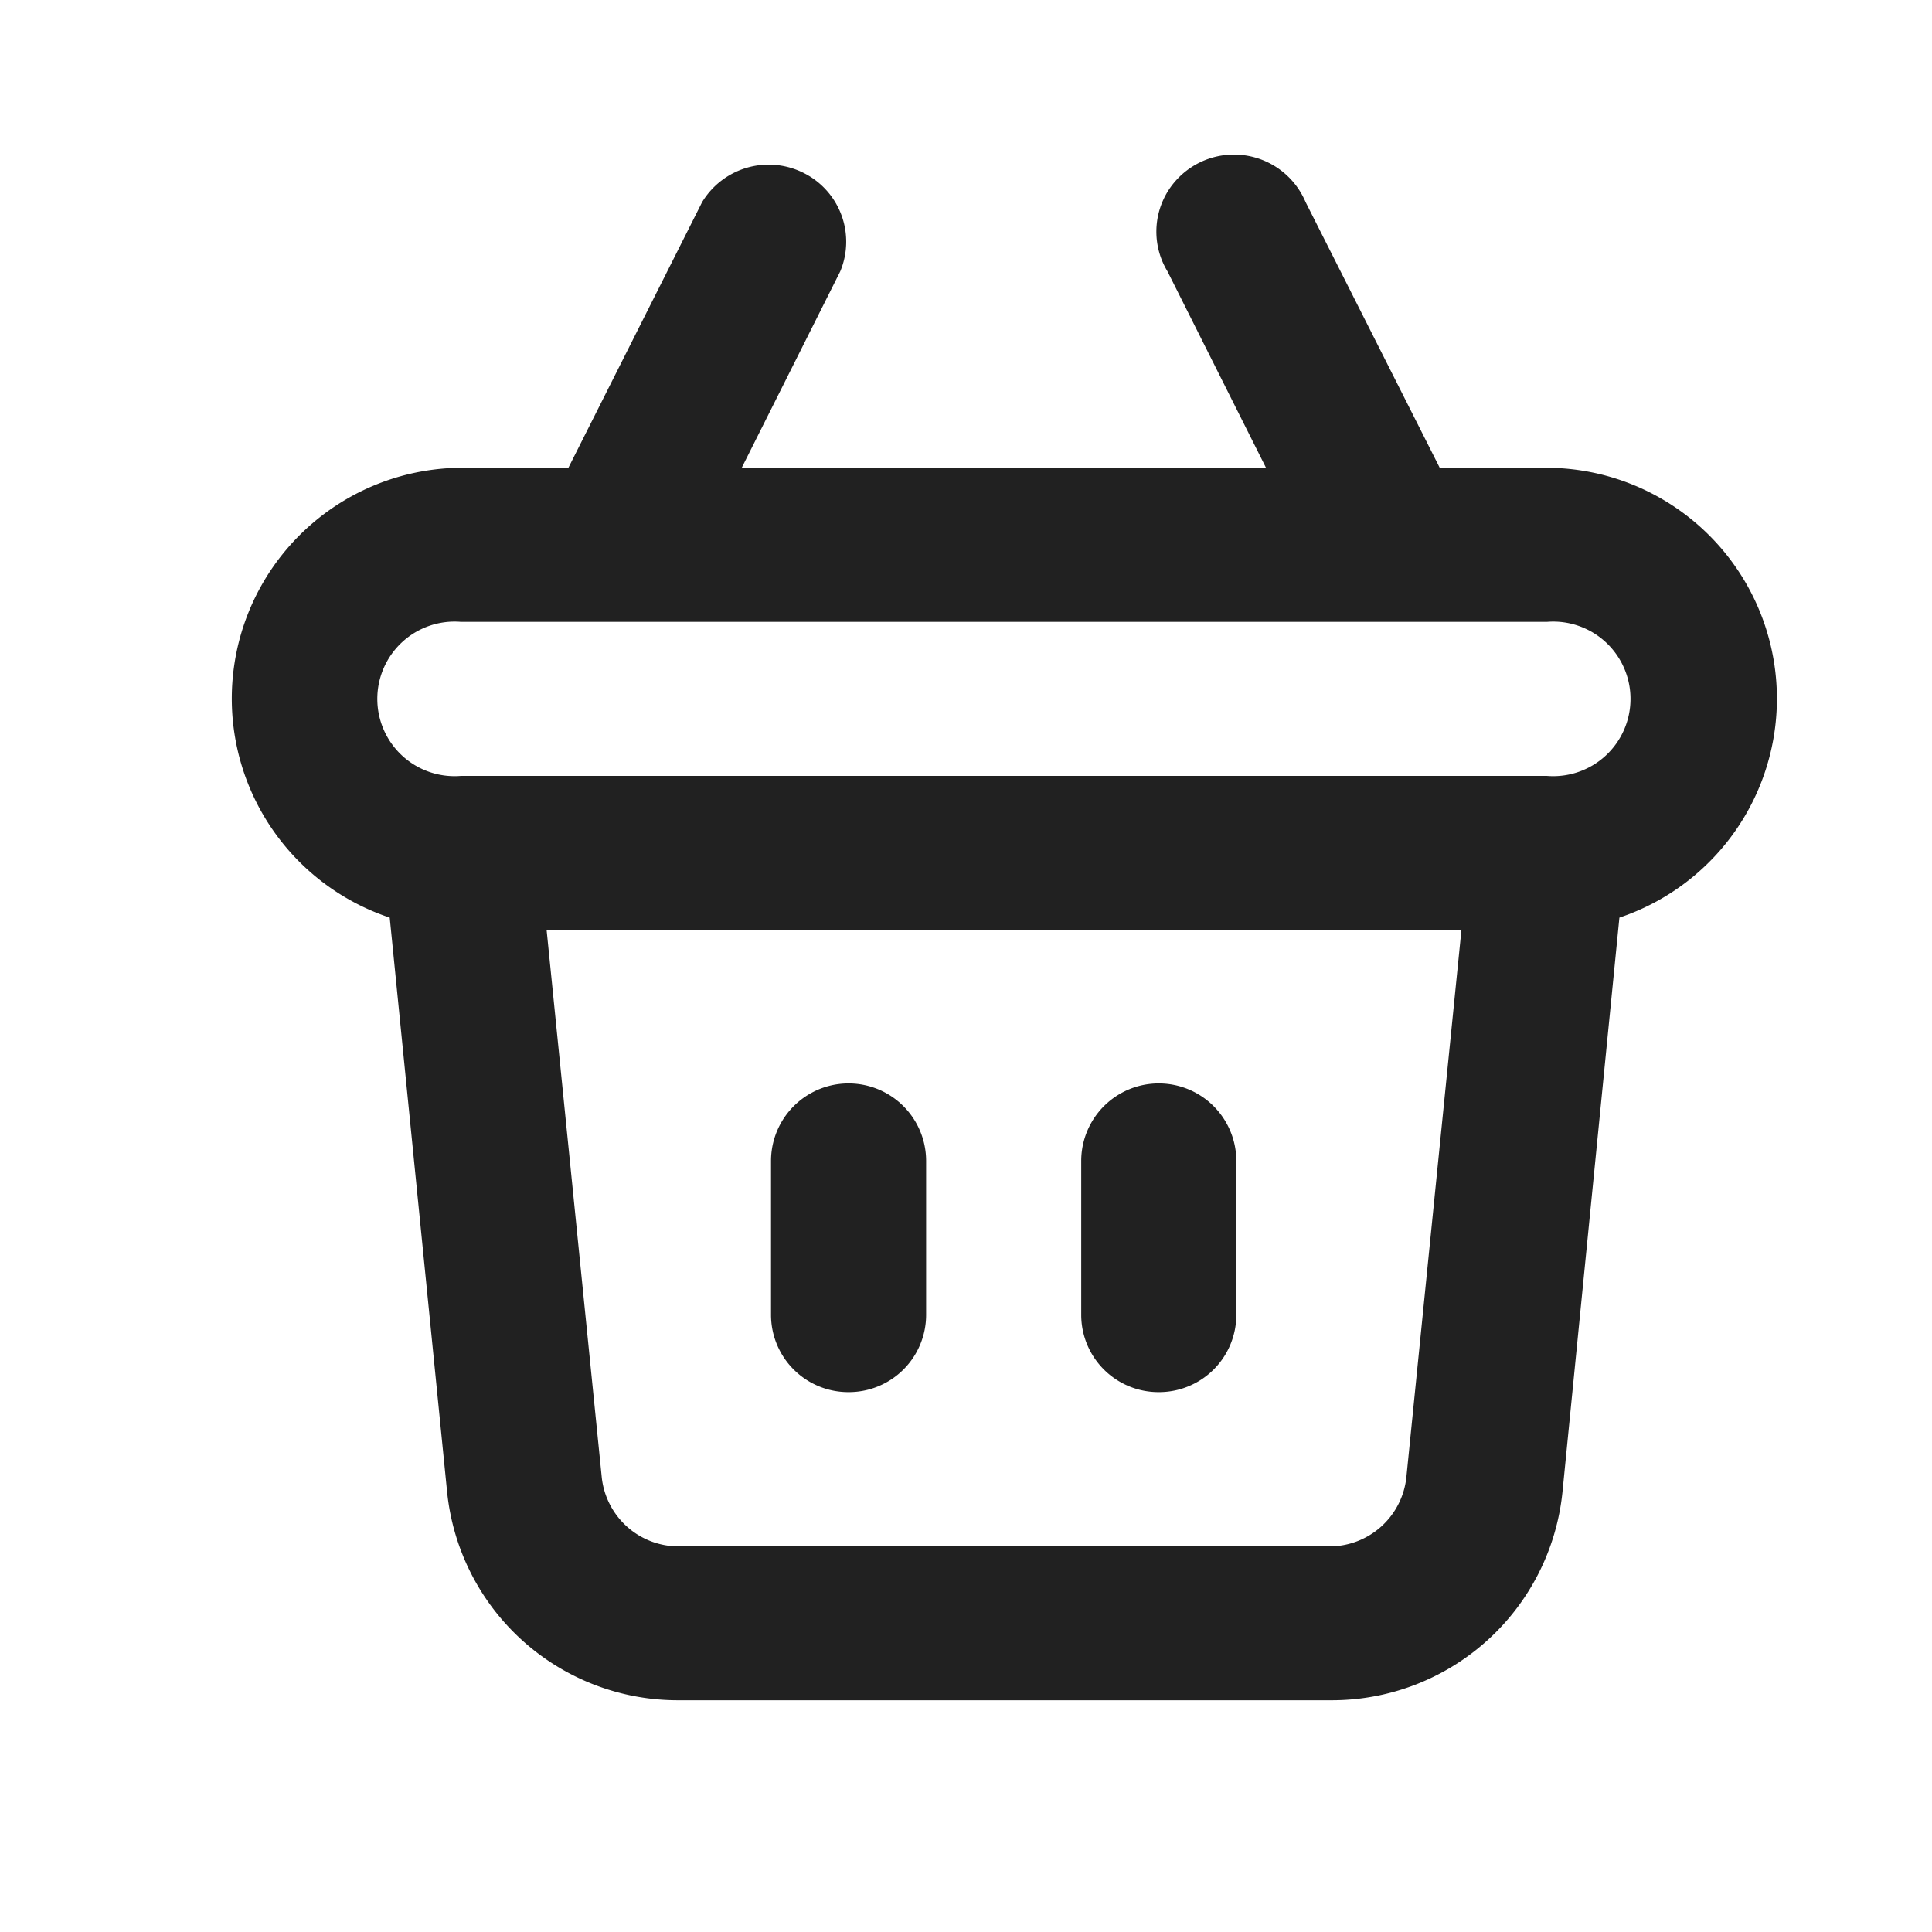 <svg xmlns="http://www.w3.org/2000/svg" width="25" height="25" viewBox="0 0 25 25"><g transform="translate(-7619 713)"><rect width="25" height="25" transform="translate(7619 -713)" fill="none"/><path d="M14.043,17.948a1,1,0,0,0,1-1V14.957a1,1,0,0,0-2.007,0v1.993A1,1,0,0,0,14.043,17.948Zm-4.014,0a1,1,0,0,0,1-1V14.957a1,1,0,0,0-2.007,0v1.993A1,1,0,0,0,10.028,17.948ZM19.06,5.987H17.675L15.939,2.548a1.007,1.007,0,0,0-1.78-.142.991.991,0,0,0-.007,1.039l1.275,2.542H8.643L9.918,3.445a.994.994,0,0,0-.474-1.273,1.007,1.007,0,0,0-1.313.376L6.4,5.987H5.011a2.987,2.987,0,0,0-.923,5.821l.743,7.436a3,3,0,0,0,3.011,2.691h8.41a3,3,0,0,0,3.011-2.691L20,11.808a2.988,2.988,0,0,0-.943-5.821ZM17.244,19.044a1,1,0,0,1-1,.9H7.831a1,1,0,0,1-1-.9l-.713-7.077H17.956Zm1.816-9.07H5.011a1,1,0,1,1,0-1.993H19.06a1,1,0,1,1,0,1.993Z" transform="translate(7619.955 -712.934)" fill="#212121"/></g></svg>